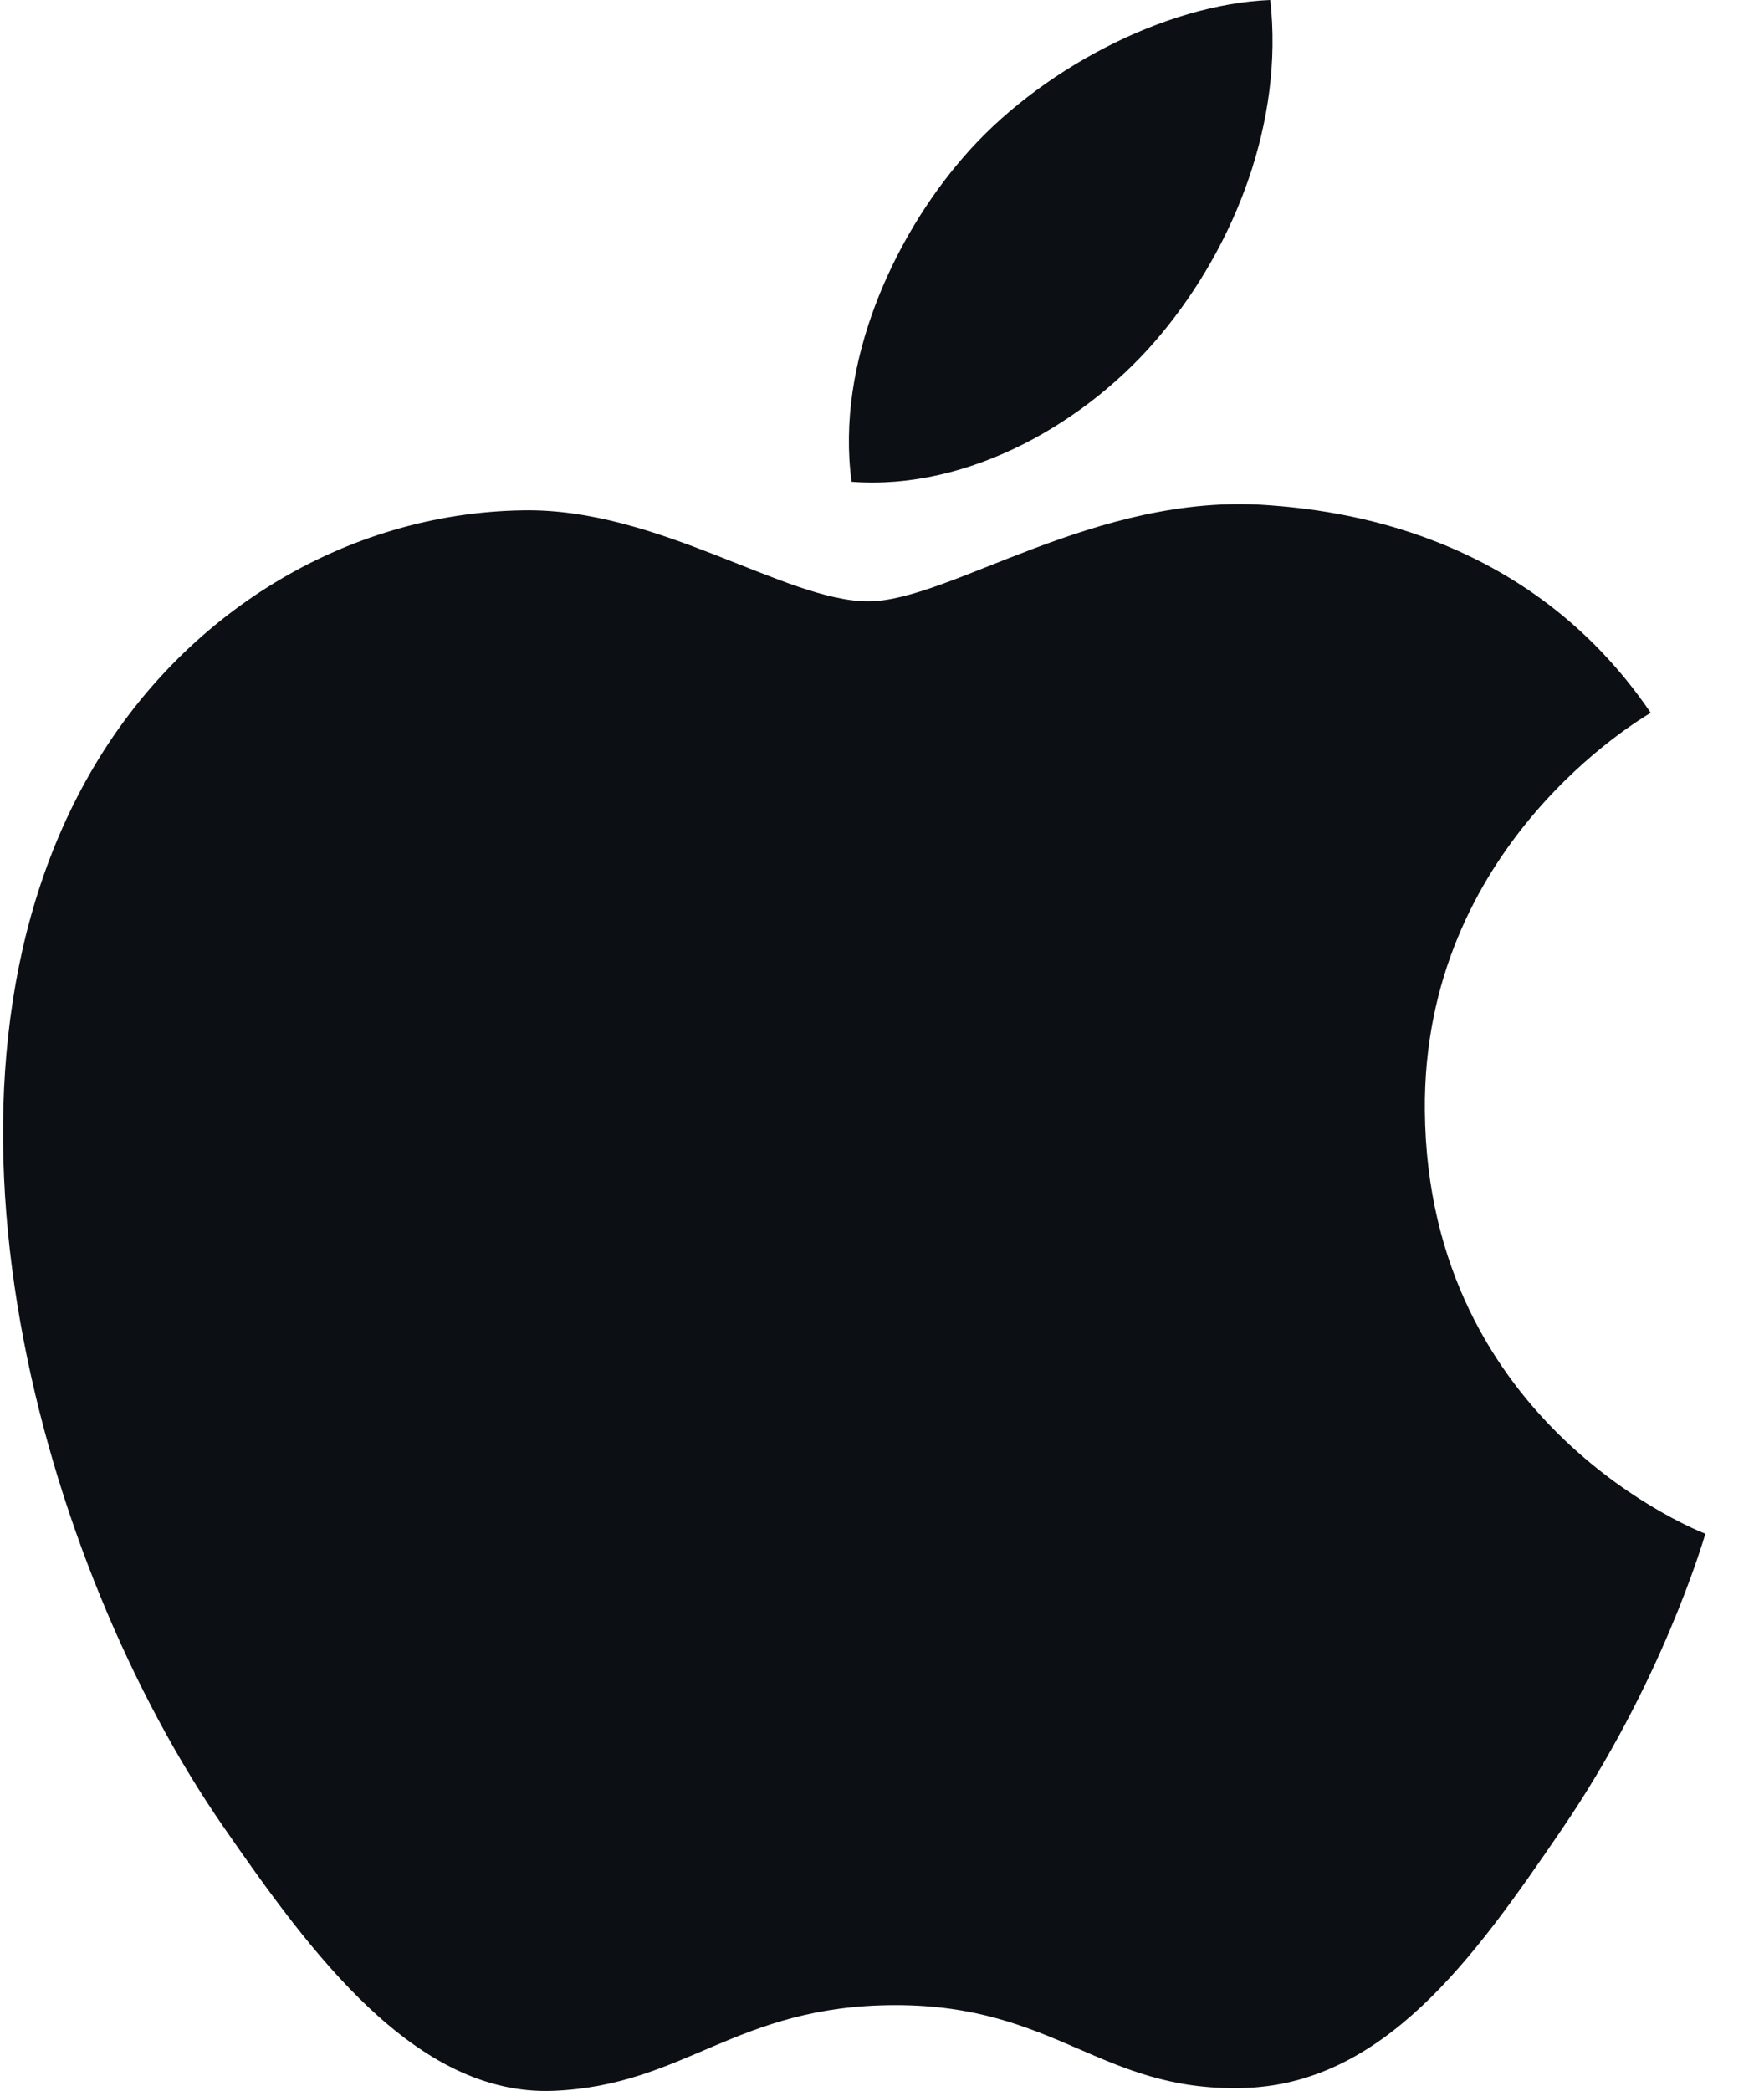 <svg width="27" height="32" viewBox="0 0 27 32" fill="none" xmlns="http://www.w3.org/2000/svg">
<path d="M19.405 7.731C16.77 7.536 14.535 9.203 13.289 9.203C12.024 9.203 10.073 7.773 8.004 7.81C5.289 7.852 2.785 9.39 1.385 11.824C-1.436 16.721 0.665 23.976 3.413 27.947C4.757 29.891 6.359 32.078 8.465 31.998C10.492 31.919 11.258 30.686 13.708 30.686C16.156 30.686 16.847 31.998 18.99 31.956C21.17 31.918 22.553 29.978 23.887 28.023C25.431 25.771 26.065 23.59 26.103 23.472C26.054 23.455 21.851 21.839 21.809 16.997C21.771 12.95 25.113 11.003 25.266 10.909C23.368 8.116 20.437 7.807 19.405 7.731ZM17.778 5.107C18.897 3.757 19.651 1.871 19.443 -3.8147e-06C17.833 0.062 15.885 1.073 14.731 2.423C13.696 3.62 12.787 5.537 13.034 7.373C14.83 7.511 16.66 6.46 17.778 5.107Z" fill="#0C1014"/>
</svg>
